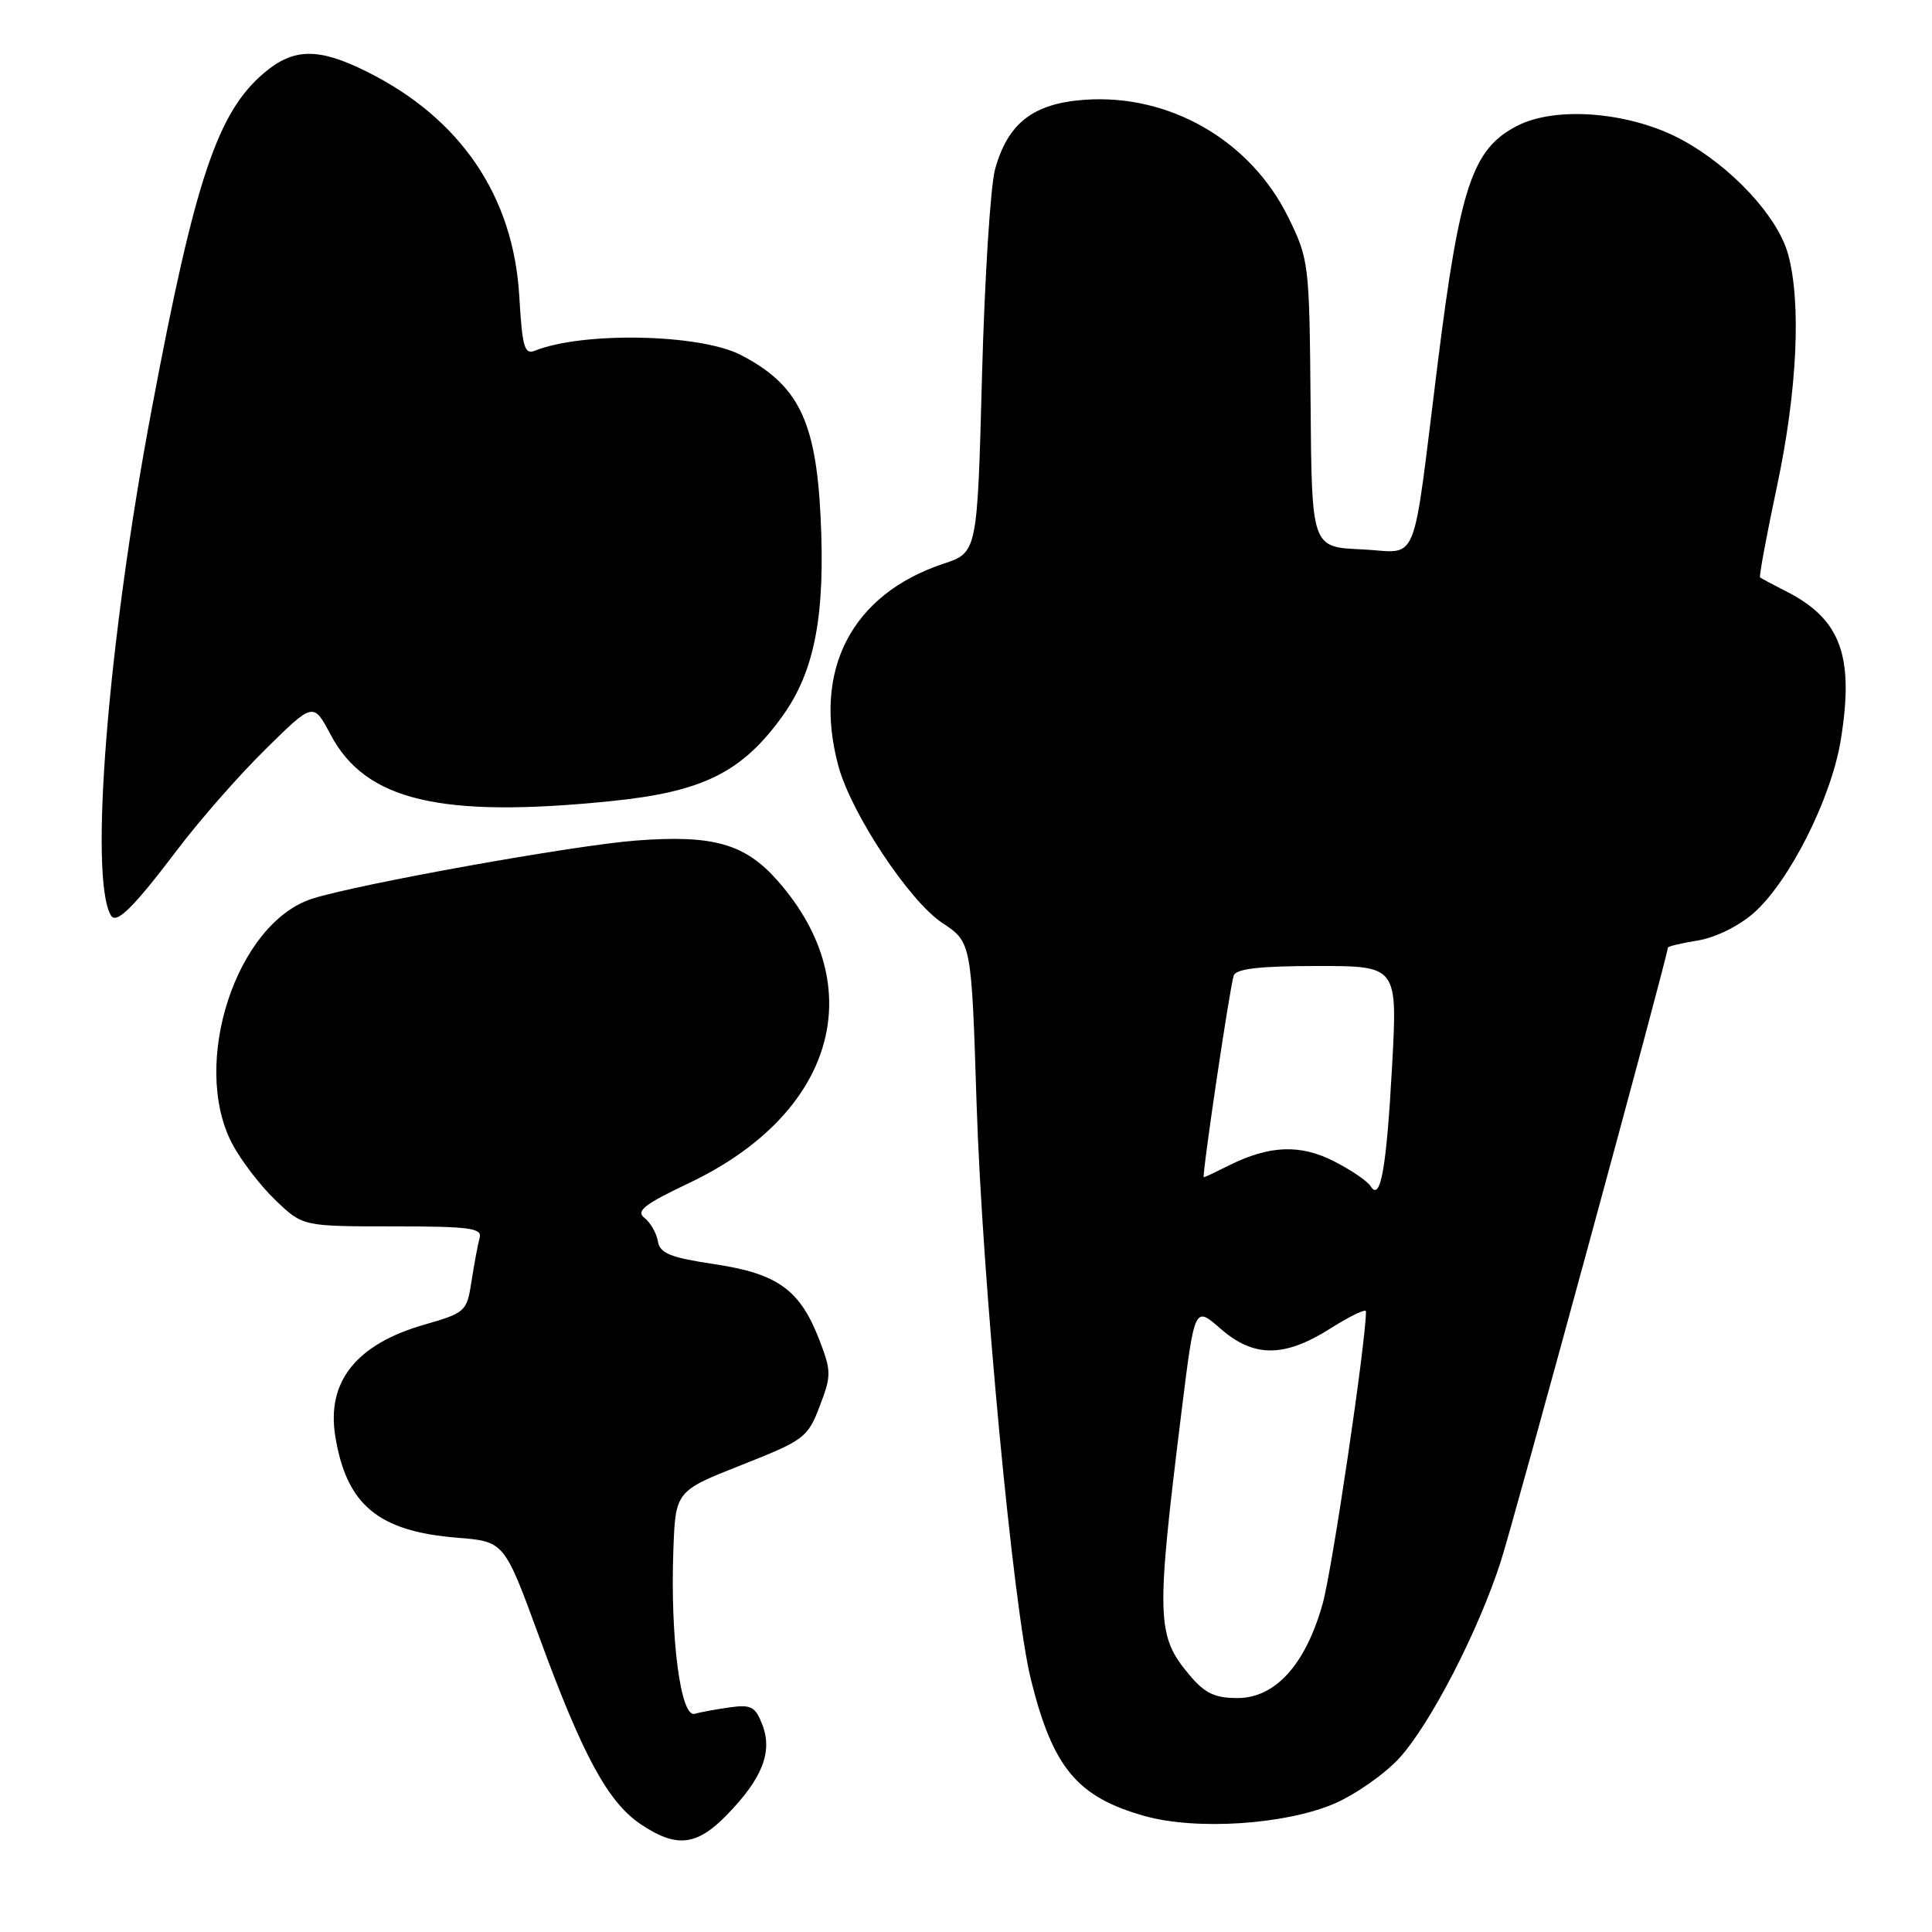 <?xml version="1.0" encoding="UTF-8" standalone="no"?>
<!DOCTYPE svg PUBLIC "-//W3C//DTD SVG 1.1//EN" "http://www.w3.org/Graphics/SVG/1.1/DTD/svg11.dtd" >
<svg xmlns="http://www.w3.org/2000/svg" xmlns:xlink="http://www.w3.org/1999/xlink" version="1.1" viewBox="0 0 256 256">
 <g >
 <path fill="currentColor"
d=" M 96.35 240.45 C 101.00 235.66 102.39 232.15 101.03 228.58 C 100.11 226.15 99.54 225.84 96.73 226.23 C 94.96 226.48 92.84 226.86 92.04 227.09 C 90.19 227.61 88.81 217.09 89.22 205.54 C 89.50 197.58 89.50 197.58 98.23 194.13 C 106.58 190.83 107.03 190.49 108.61 186.34 C 110.16 182.30 110.16 181.70 108.61 177.65 C 106.04 170.93 103.10 168.78 94.74 167.52 C 88.80 166.63 87.45 166.09 87.17 164.47 C 86.99 163.39 86.18 161.99 85.39 161.37 C 84.23 160.46 85.38 159.57 91.30 156.76 C 110.54 147.62 115.47 130.86 103.08 116.75 C 98.73 111.79 94.52 110.59 84.24 111.38 C 76.02 112.01 47.58 117.12 41.41 119.07 C 31.35 122.26 25.22 140.88 30.74 151.50 C 31.89 153.70 34.46 157.07 36.47 159.00 C 40.11 162.50 40.11 162.50 52.05 162.50 C 62.17 162.50 63.91 162.73 63.56 164.00 C 63.33 164.82 62.85 167.39 62.49 169.70 C 61.86 173.81 61.71 173.94 56.17 175.54 C 47.21 178.13 43.27 183.06 44.42 190.26 C 45.89 199.40 50.10 202.92 60.62 203.76 C 66.82 204.26 66.82 204.26 71.44 216.88 C 77.20 232.61 80.55 238.80 84.90 241.72 C 89.64 244.90 92.32 244.60 96.35 240.45 Z  M 176.81 238.99 C 179.65 237.76 183.55 235.02 185.47 232.90 C 189.56 228.37 195.84 216.21 198.83 207.00 C 200.57 201.65 221.00 126.61 221.00 125.57 C 221.00 125.40 222.79 124.97 224.97 124.62 C 227.27 124.25 230.38 122.72 232.35 121.00 C 237.10 116.83 242.68 105.75 243.92 98.00 C 245.71 86.93 243.91 82.04 236.72 78.38 C 234.95 77.48 233.37 76.64 233.22 76.51 C 233.07 76.38 234.08 70.93 235.47 64.39 C 238.15 51.77 238.70 40.06 236.92 33.65 C 235.53 28.66 229.45 22.11 222.89 18.54 C 216.09 14.84 206.19 14.00 201.00 16.69 C 195.10 19.74 193.44 24.72 190.52 48.00 C 187.01 76.03 188.19 73.15 180.38 72.79 C 173.81 72.50 173.81 72.50 173.66 53.50 C 173.50 34.84 173.45 34.40 170.69 28.77 C 165.70 18.62 154.98 12.43 143.76 13.22 C 136.90 13.70 133.55 16.30 131.85 22.43 C 131.24 24.67 130.46 37.01 130.12 49.85 C 129.50 73.21 129.50 73.21 125.00 74.70 C 112.85 78.75 107.65 88.77 111.09 101.50 C 112.79 107.78 120.47 119.38 124.84 122.28 C 128.72 124.84 128.72 124.84 129.40 146.17 C 130.15 169.57 134.25 213.03 136.59 222.50 C 139.50 234.24 142.72 238.11 151.67 240.63 C 158.48 242.55 170.32 241.78 176.81 238.99 Z  M 23.53 112.55 C 26.46 108.67 31.71 102.69 35.19 99.27 C 41.52 93.03 41.52 93.03 43.82 97.37 C 48.45 106.09 58.35 108.44 80.89 106.16 C 93.12 104.93 98.31 102.36 103.70 94.86 C 107.96 88.92 109.38 81.50 108.73 68.43 C 108.10 55.71 105.76 50.97 98.15 47.03 C 92.74 44.24 77.27 43.92 70.88 46.47 C 69.49 47.02 69.20 46.00 68.81 39.28 C 68.04 26.00 61.06 15.70 48.62 9.50 C 42.23 6.31 38.93 6.34 35.03 9.63 C 28.82 14.85 25.83 23.78 20.10 54.23 C 14.29 85.05 11.77 116.37 14.70 121.30 C 15.42 122.51 17.67 120.29 23.53 112.55 Z  M 157.63 221.97 C 153.23 216.75 153.16 214.53 156.53 187.27 C 158.29 173.05 158.29 173.05 161.68 176.02 C 166.11 179.91 170.17 179.91 176.30 176.02 C 178.89 174.38 181.00 173.37 181.00 173.77 C 180.99 177.81 176.54 207.87 175.28 212.42 C 173.04 220.51 169.01 225.00 163.99 225.00 C 160.97 225.00 159.64 224.37 157.63 221.97 Z  M 181.60 157.16 C 181.19 156.50 179.02 155.03 176.77 153.88 C 172.28 151.59 168.20 151.75 162.82 154.44 C 161.10 155.30 159.61 156.00 159.51 156.00 C 159.21 156.00 162.98 130.60 163.48 129.25 C 163.81 128.36 166.97 128.00 174.56 128.00 C 185.18 128.00 185.18 128.00 184.46 141.25 C 183.71 154.92 182.92 159.30 181.60 157.16 Z "/>
</g>
</svg>